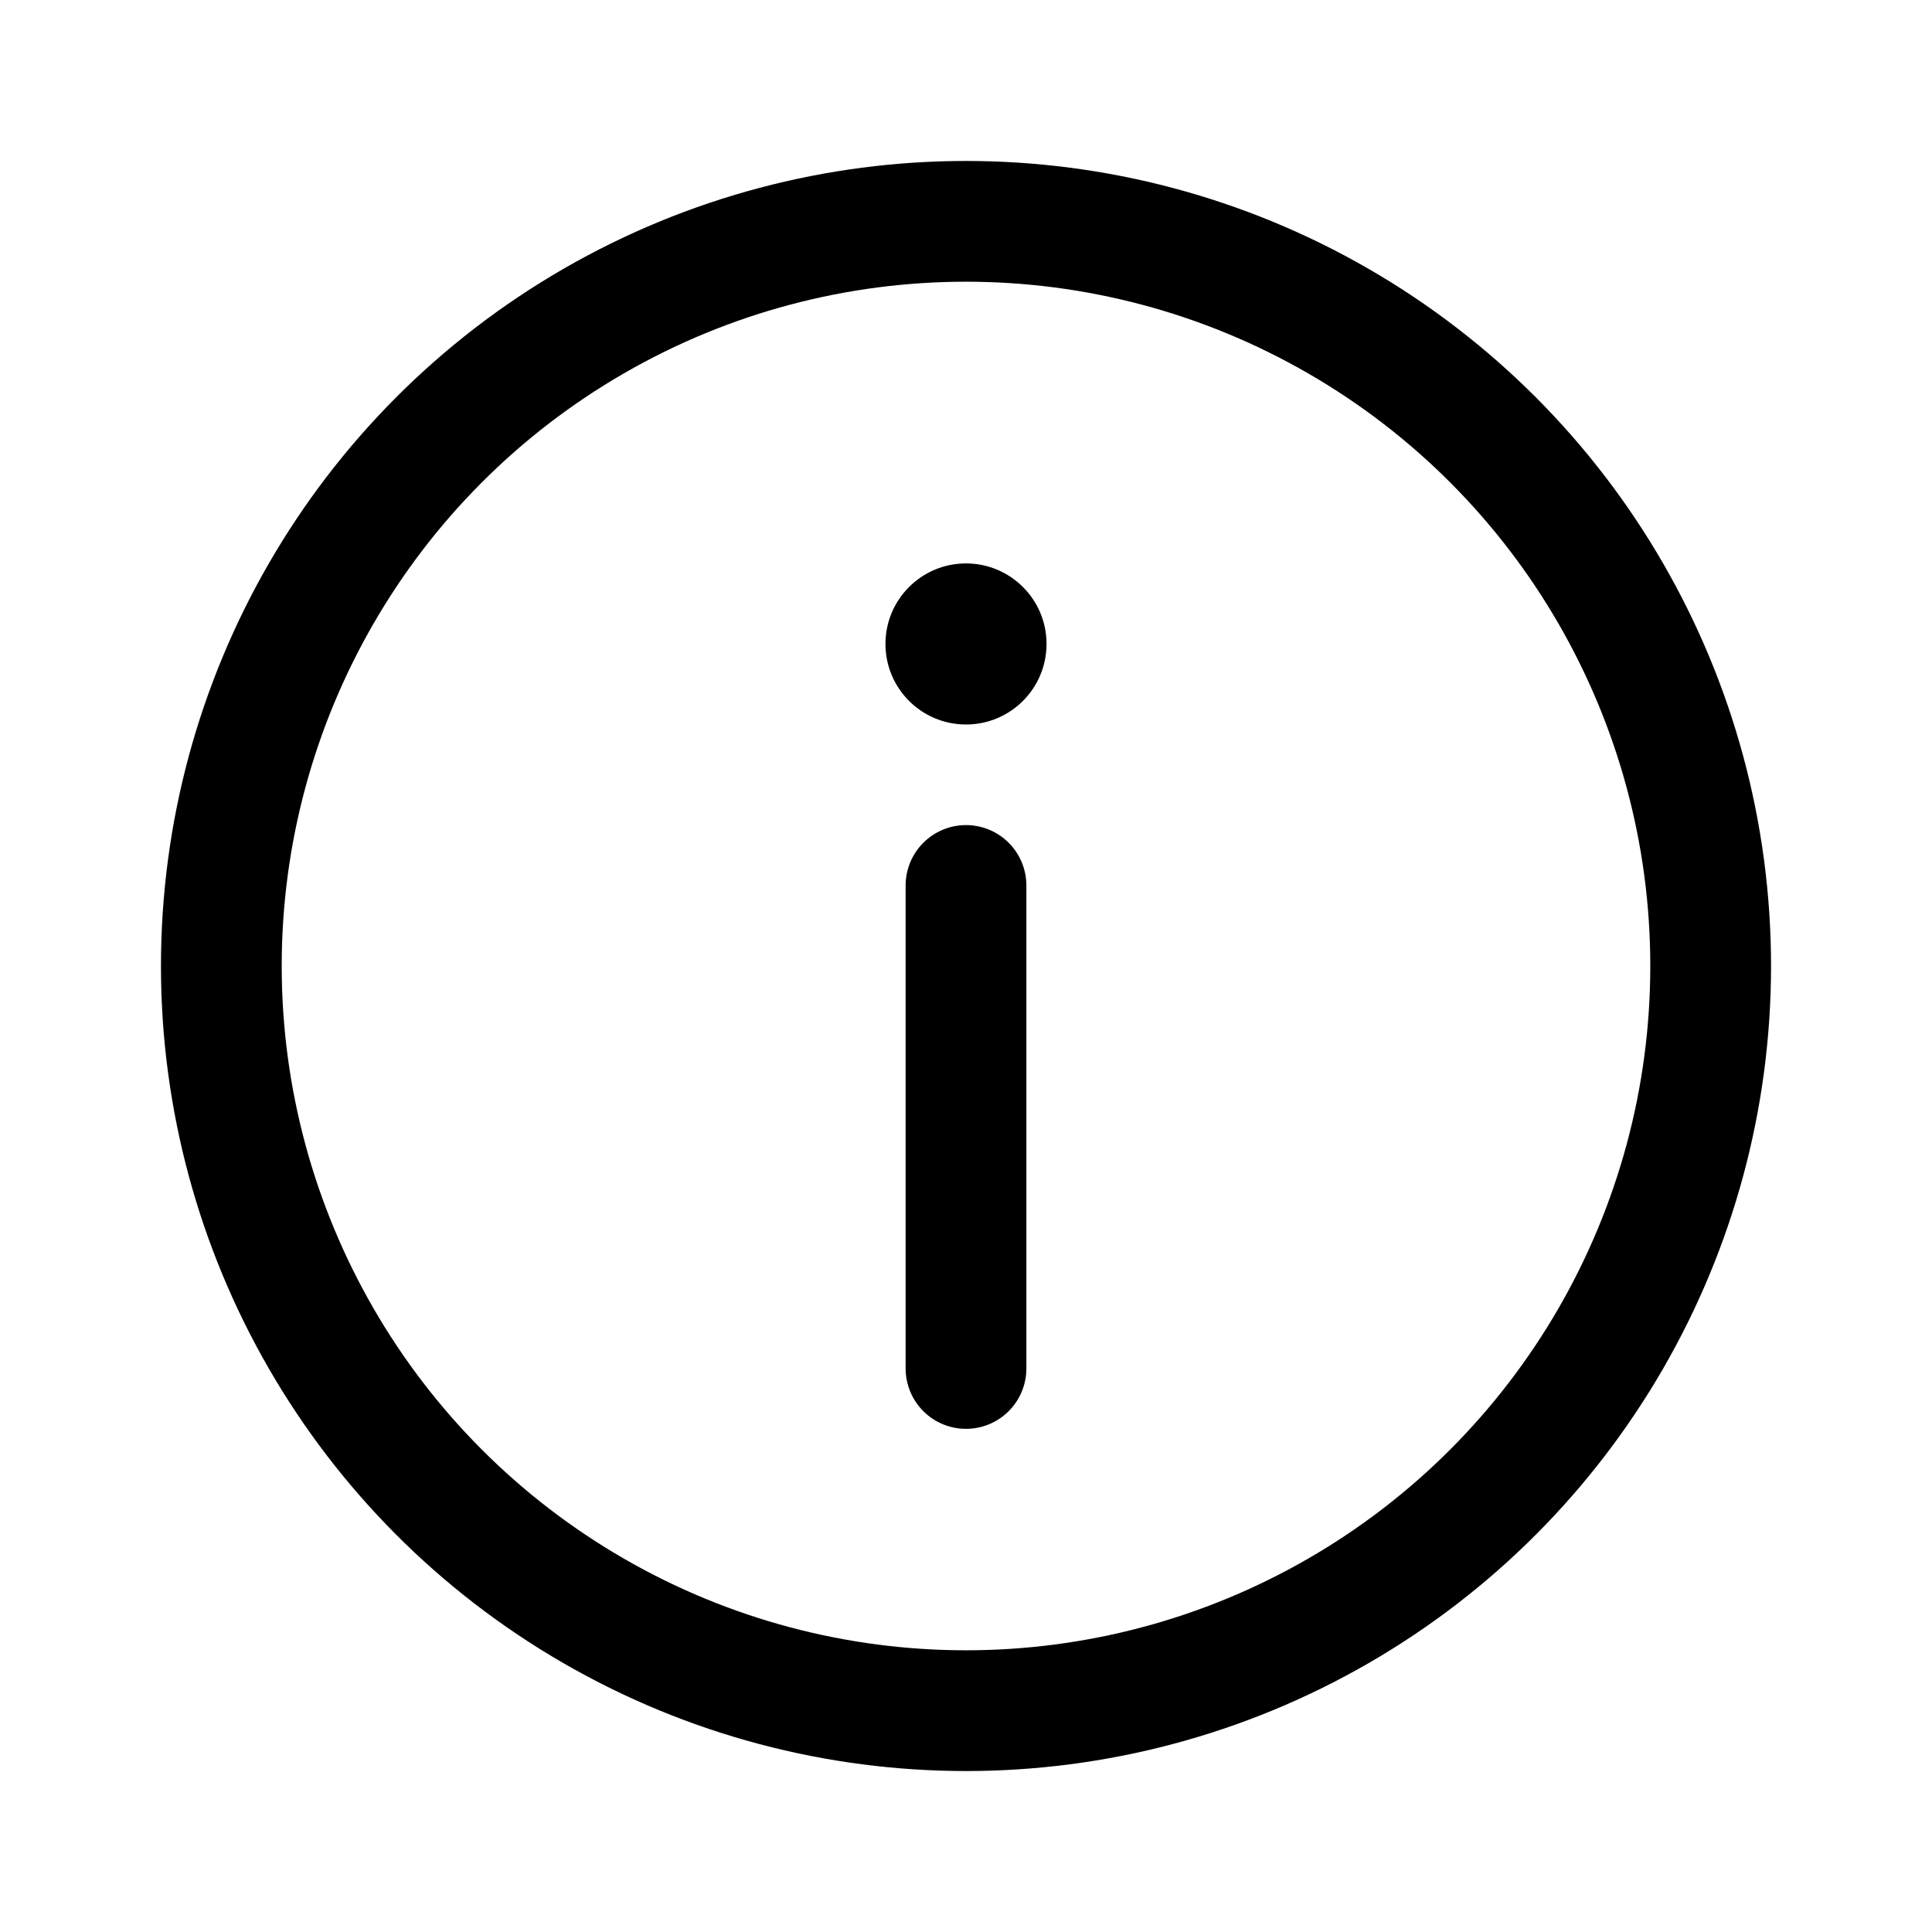 <svg xmlns="http://www.w3.org/2000/svg" viewBox="0 0 16 16" fill="none">
  <circle cx="8" cy="8" r="6.167" stroke="currentColor" stroke-linecap="round" />
  <path d="M8 11.333V7.333" stroke="currentColor" stroke-linecap="round" />
  <circle cx="0.667" cy="0.667" r="0.667" transform="matrix(1 0 0 -1 7.333 6)" fill="currentColor" />
</svg>
